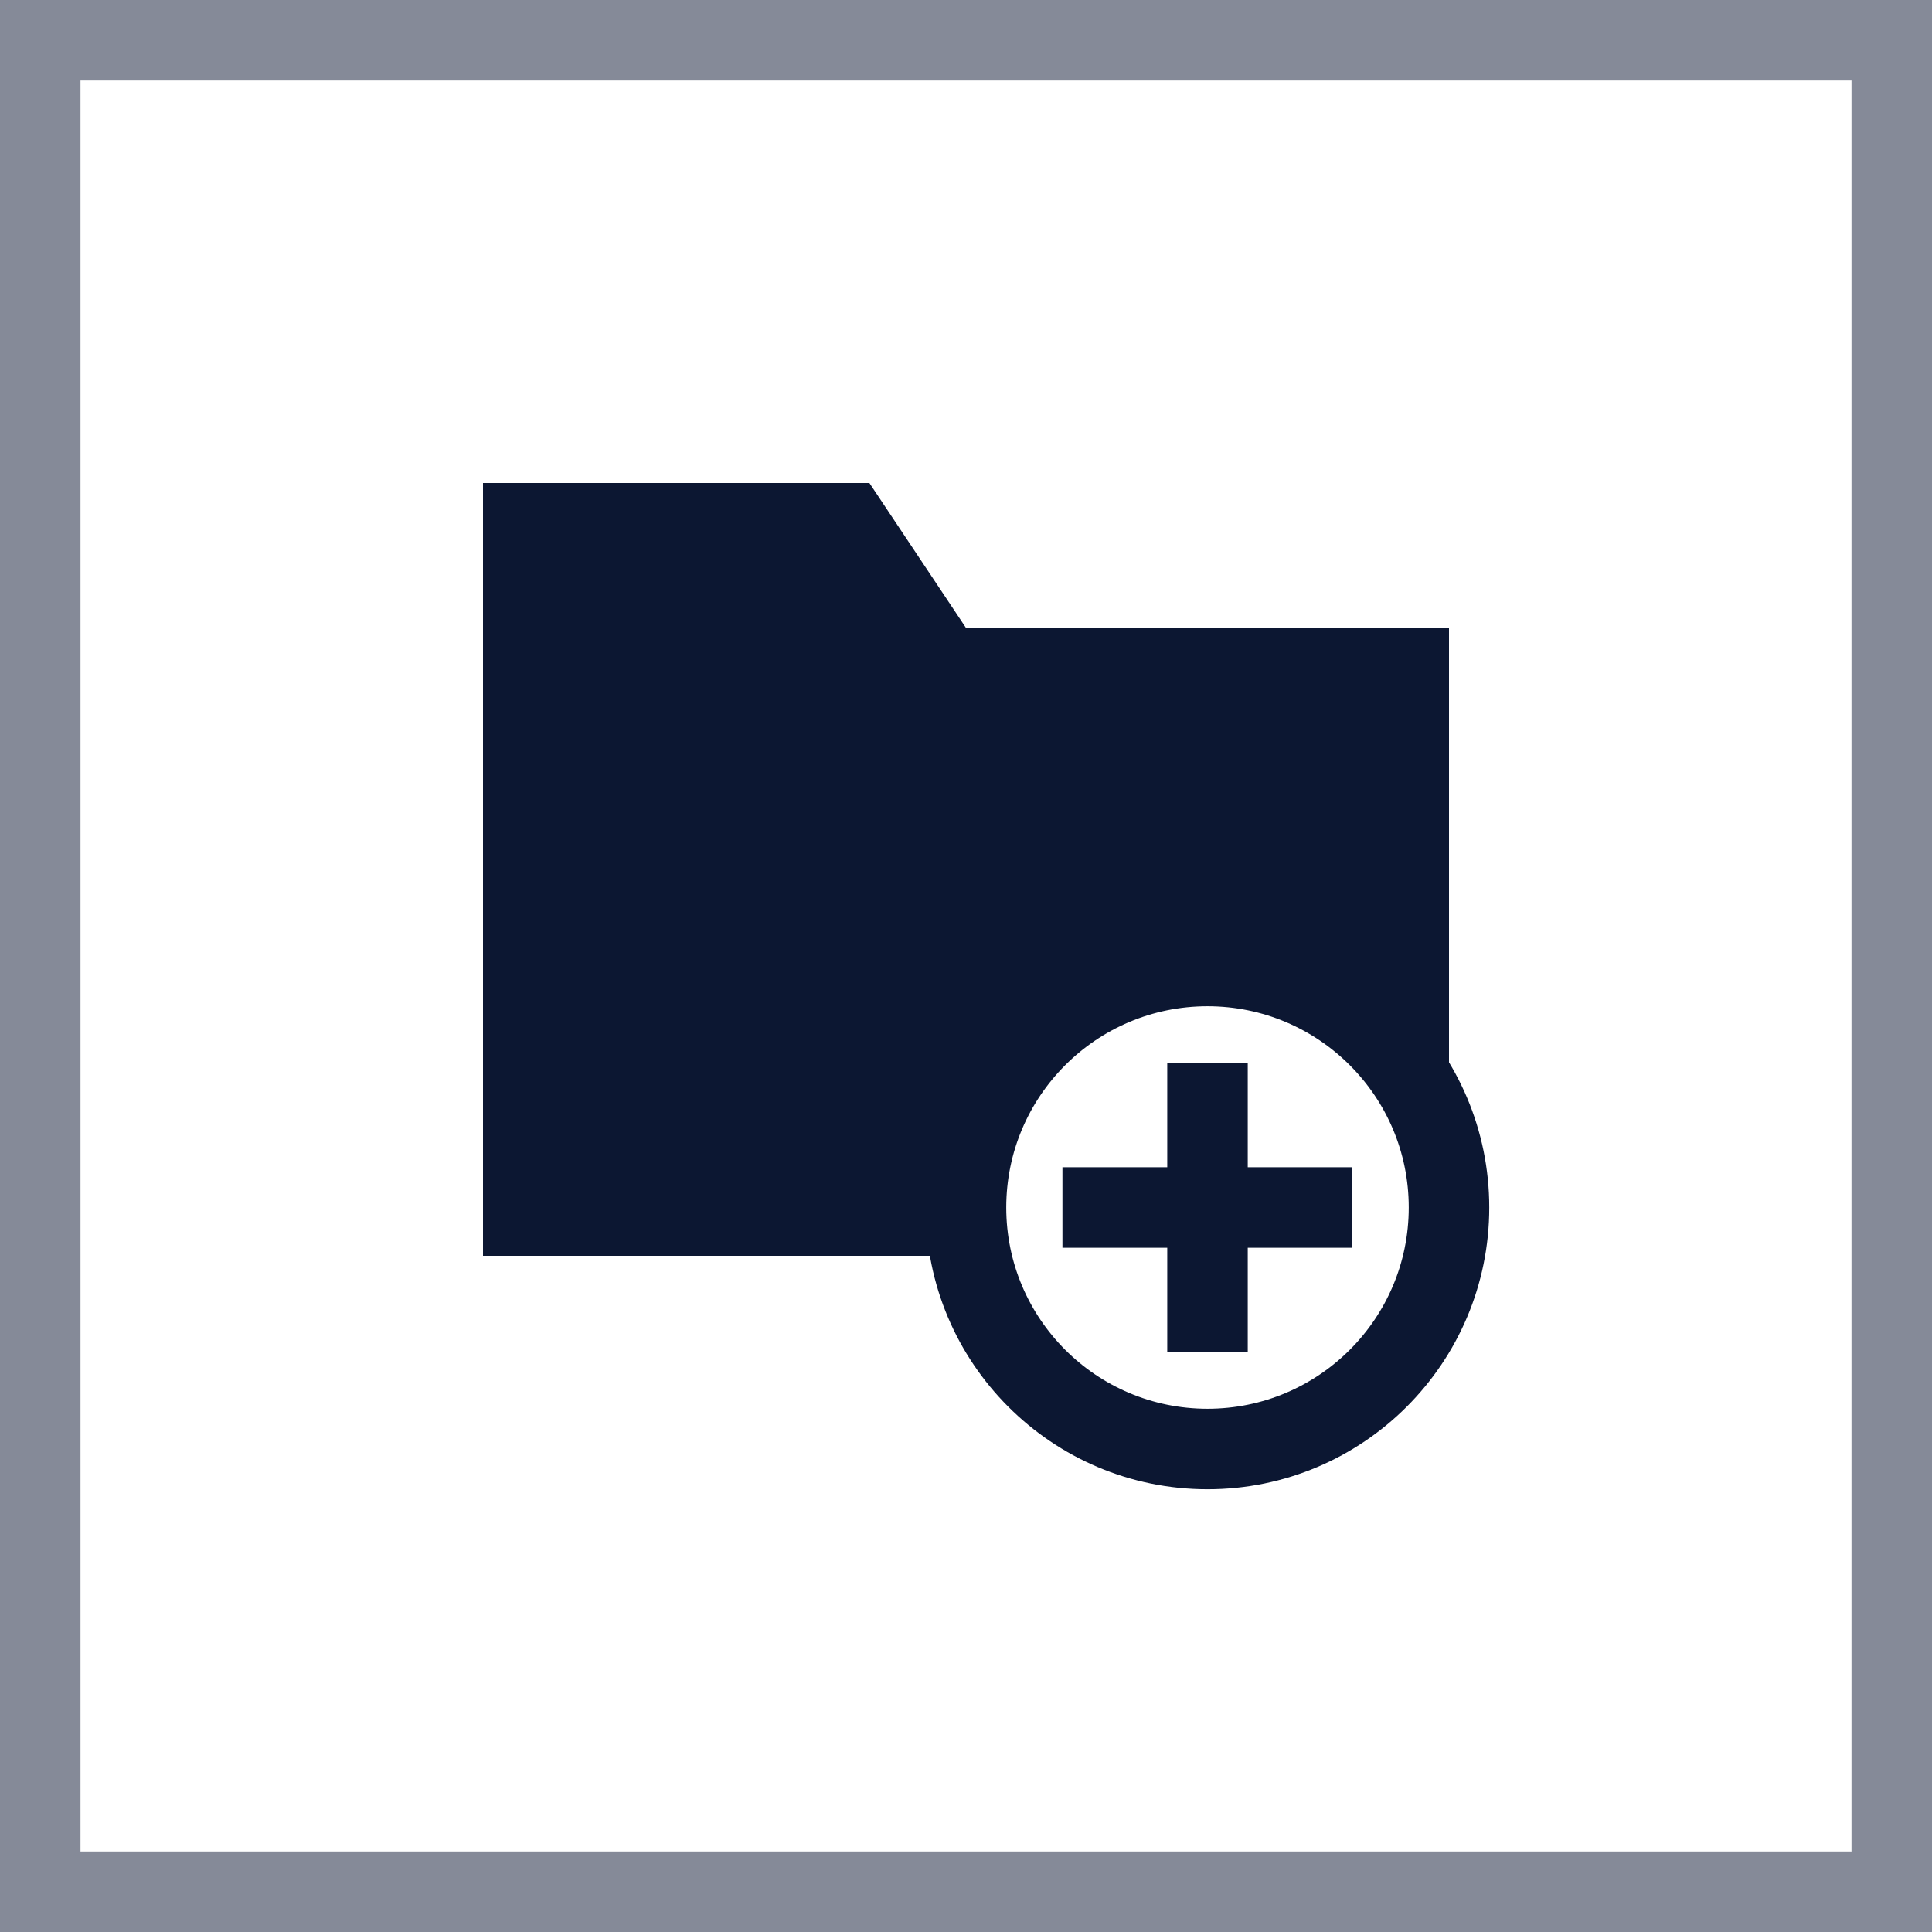<svg width="24" height="24" viewBox="0 0 24 24" fill="none" xmlns="http://www.w3.org/2000/svg">
<path d="M18 15C18 13.344 16.656 12 15 12C13.344 12 12 13.344 12 15C12 15.204 12.018 15.408 12.06 15.6H6V7.2V6H10.8L12 7.8H18V9.6V15Z" fill="#0C1732"/>
<path d="M15 18C16.657 18 18 16.657 18 15C18 13.343 16.657 12 15 12C13.343 12 12 13.343 12 15C12 16.657 13.343 18 15 18Z" stroke="#0C1732" stroke-miterlimit="10" stroke-linecap="round" stroke-linejoin="round"/>
<path d="M13.198 15H16.798" stroke="#0C1732" stroke-miterlimit="10" stroke-linejoin="round"/>
<path d="M15 13.2V16.8" stroke="#0C1732" stroke-miterlimit="10" stroke-linejoin="round"/>
<rect opacity="0.5" x="0.5" y="0.5" width="23" height="23" stroke="#0C1732"/>
</svg>
